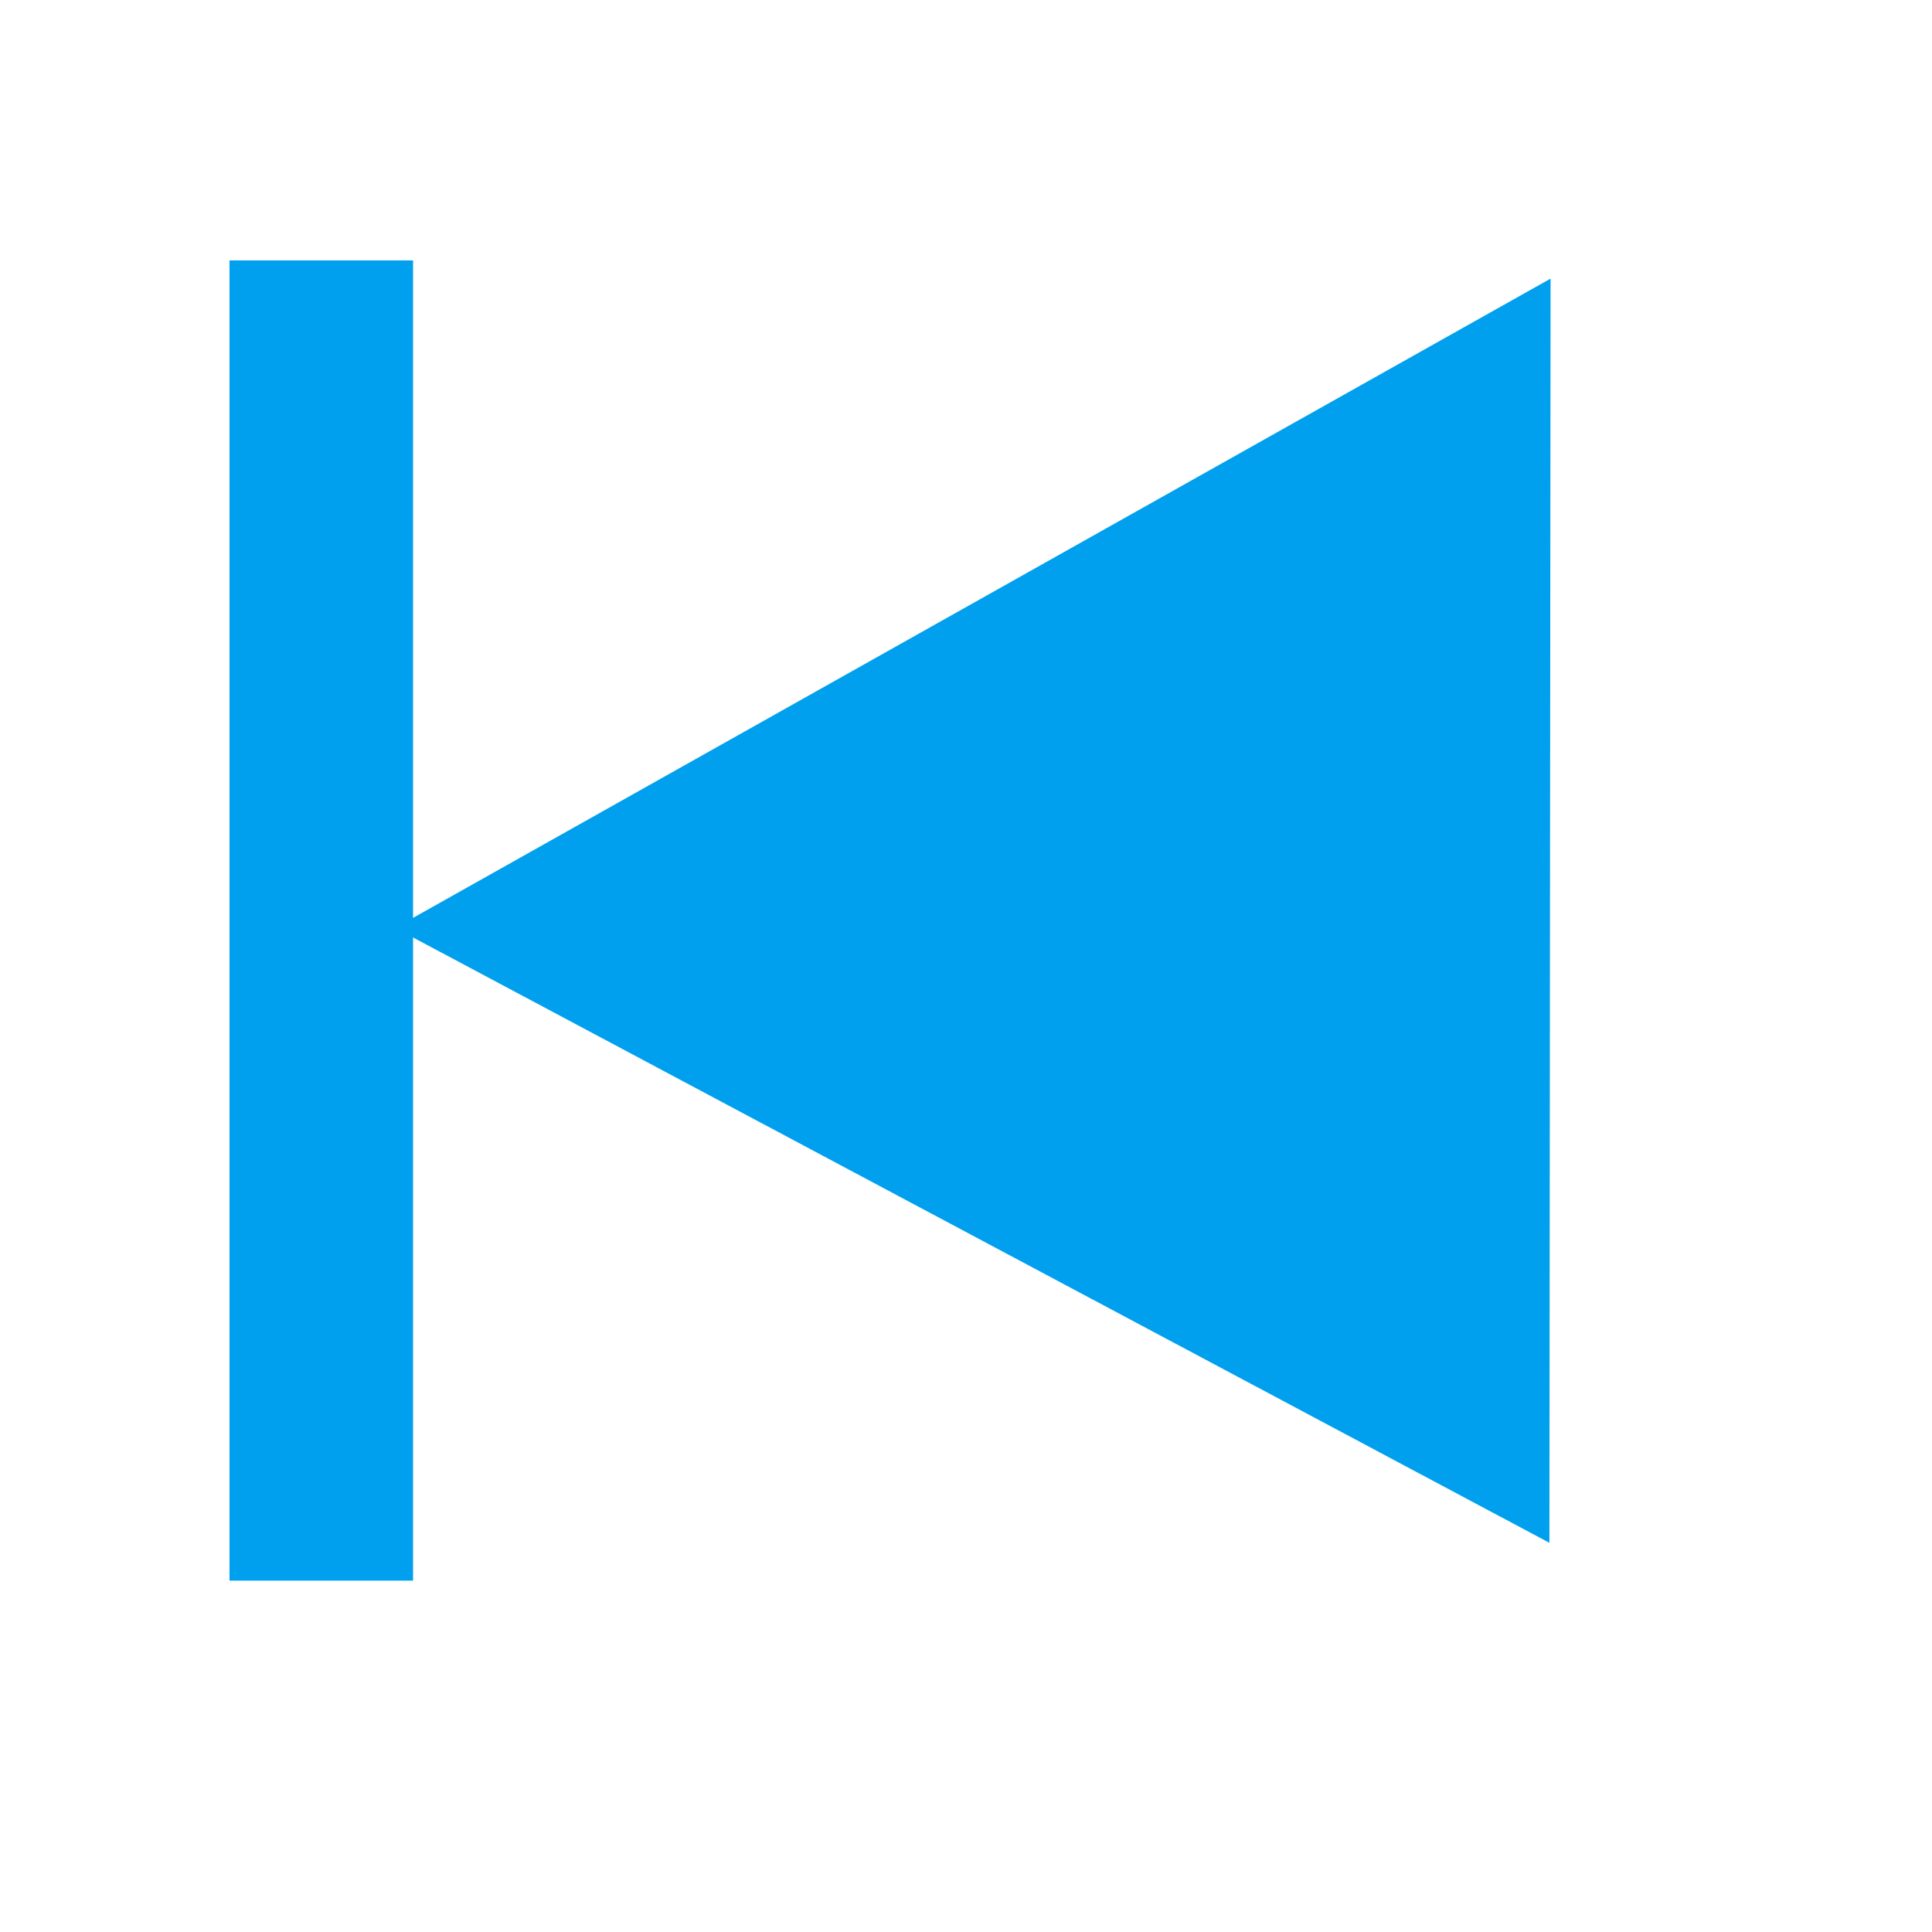 <?xml version="1.0" encoding="iso-8859-1"?>
<!-- Generator: Adobe Illustrator 19.0.0, SVG Export Plug-In . SVG Version: 6.00 Build 0)  -->
<svg data-bx-workspace="master" xmlns="http://www.w3.org/2000/svg" xmlns:bx="https://boxy-svg.com" version="1.1" id="Capa_1" x="0px" y="0px" viewBox="0 0 487.622 487.622" width="16px" height="16px">
<defs></defs>
<g style="" transform="matrix(-1.195, 0, 0, -1.137, 497.966, 498.057)">
<path style="fill: rgb(0, 160, 238);" d="M 89.216 376.201 L 89.459 95.569 L 333.251 232.062 L 89.216 376.201 Z"></path>
<rect x="329.468" y="87.178" width="38.769" height="293.061" style="fill: rgb(0, 160, 238);"></rect>
</g>
</svg>
